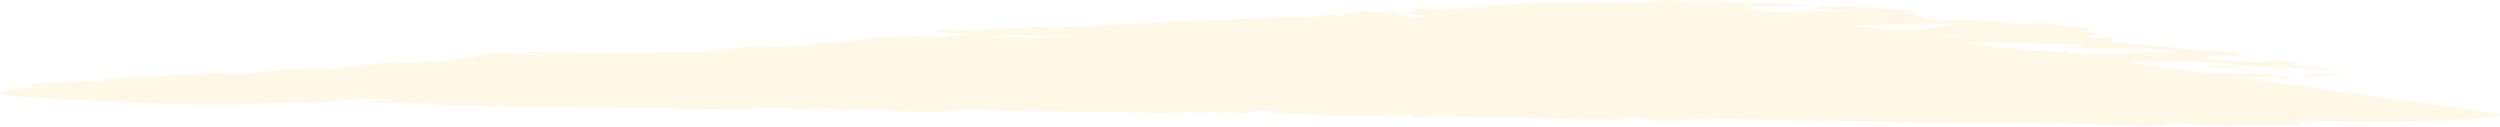 <svg width="533" height="27" viewBox="0 0 533 27" fill="none" xmlns="http://www.w3.org/2000/svg">
<path opacity="0.1" fill-rule="evenodd" clip-rule="evenodd" d="M215.889 7.413C219.193 7.419 221.538 7.564 223.812 7.755C223.812 7.703 223.812 7.653 223.634 7.61C226.439 7.599 229.242 7.632 231.771 7.703L225.375 7.888L223.812 7.755L223.706 7.936L220.863 8.017C216.789 7.989 212.701 7.968 208.605 7.955L215.889 7.413ZM305.037 3.419L300.773 3.857L300.098 3.612C299.174 3.273 298.073 2.951 297.54 2.573C298.961 2.829 301.875 3.113 305.001 3.419H305.037ZM324.615 1.217C324.64 1.263 324.747 1.309 324.935 1.354C324.331 1.288 323.3 1.288 324.615 1.217ZM388.358 1.425C387.825 1.576 387.257 1.724 386.653 1.869C389.069 2.004 391.485 2.172 393.972 2.361C389.389 2.382 382.851 2.424 376.739 2.571L375.958 2.397C374.812 2.135 373.08 1.884 370.806 1.649C376.988 1.279 383.81 1.167 388.358 1.427V1.425ZM417.139 5.142C416.748 5.205 411.845 6.056 407.048 6.316C406.038 6.364 404.897 6.402 403.672 6.428L399.089 5.955L411.667 5.736L398.449 5.89L393.972 5.425C403.779 5.261 412.733 5.147 417.139 5.142ZM420.727 7.724C418.968 7.757 417.379 7.816 416.108 7.894L413.55 7.535C416.151 7.565 418.604 7.629 420.727 7.722V7.724ZM442.188 9.525C449.117 9.924 436.219 9.861 438.6 9.909C443.929 10.8 465.746 10.256 463.294 11.12C458.142 11.539 448.3 11.411 443.361 11.57C437.25 11.255 443.254 10.916 440.767 10.671L439.843 11.045C436.29 10.975 432.24 10.763 433.234 10.588C432.667 10.635 432.369 10.691 432.382 10.748L417.139 8.999C426.057 9.033 435.331 9.217 442.188 9.525ZM463.792 15.44L463.436 15.446L463.187 15.413L463.792 15.44ZM488.095 16.948L484.72 16.483C487.562 16.551 489.552 16.717 488.095 16.948ZM208.534 23.203L207.326 23.099C211.127 23.048 209.848 23.12 208.534 23.203ZM463.614 11.649C463.497 11.648 463.378 11.647 463.259 11.647C463.969 11.398 463.614 11.488 463.614 11.649ZM11.512 20.962C10.296 20.985 8.989 20.984 7.781 20.96C11.334 21.081 14.39 21.207 17.055 21.343C19.862 21.469 22.064 21.602 24.836 21.737C29.739 22.017 36.988 22.288 44.805 22.29C50.228 22.288 55.425 22.162 59.266 21.939C64.702 21.897 69.783 21.851 74.473 21.802C66.728 21.664 68.575 21.548 71.276 21.428C74.011 21.307 77.316 21.178 75.397 21.054C78.062 21.046 80.656 21.172 82.184 21.303C82.965 21.365 83.321 21.432 83.072 21.48C82.894 21.527 82.042 21.558 80.194 21.554L79.377 21.482C76.285 21.776 81.544 21.895 85.062 21.968C88.97 22.044 93.234 22.099 92.239 22.312C116.507 22.555 138.714 23.176 161.241 23.461L160.531 22.942L168.276 23.058C169.946 23.197 169.591 23.473 164.048 23.39C165.967 23.702 174.388 23.266 174.956 23.16C185.225 23.484 168.454 23.683 171.794 23.733L176.52 23.75L175.703 23.681C180.179 23.521 181.352 23.314 188.032 23.415C191.94 23.561 189.062 23.743 190.661 23.781C190.519 23.816 191.017 23.839 193.184 23.824L202.991 23.98L200.503 23.548C205.62 23.407 209.742 23.673 206.864 23.183C210.985 23.936 242.999 23.849 246.304 24.107C253.587 23.895 259.663 23.97 267.089 24.09C265.49 23.986 266.023 23.54 272.348 23.666C266.521 24.539 282.794 24.194 285.566 24.902C282.51 24.418 304.468 25.006 299.423 24.312C304.575 24.448 298.464 24.653 301.804 24.913C316.016 24.711 329.412 25.465 345.863 25.529C346.573 25.415 344.548 25.203 348.67 25.066L354.852 25.752C358.192 25.731 360.359 25.106 364.552 25.581C364.09 25.471 363.486 25.309 365.725 25.295C394.86 26.23 431.493 25.555 459.172 27C455.726 26.722 458.675 26.732 462.015 26.761C460.061 26.682 463.152 26.47 463.365 26.304L474.948 26.902C479.07 26.487 489.339 27.035 492.359 26.626L487.846 26.655C492.003 26.414 490.476 26.074 488.841 25.712L501.988 25.862C522.063 26.09 538.727 25.006 531.124 23.962L480.776 17.056C480.902 17.064 481.06 17.07 481.237 17.074L483.725 17.006C482.552 16.867 480.207 16.796 479.674 16.906L476.867 16.522C482.552 16.669 495.876 16.181 502.45 15.774C500.389 15.812 498.541 15.851 493.816 15.637C492.003 15.789 492.359 16.375 486.496 16.235C481.451 15.924 485.963 15.901 487.1 15.67C482.978 15.915 476.938 15.506 470.116 15.596L454.02 13.386C454.42 13.386 454.814 13.38 455.167 13.37C455.521 13.359 455.822 13.343 456.046 13.323L453.665 13.136C457.325 12.839 463.472 13.371 463.934 13.06C469.477 13.257 477.329 13.444 477.293 13.893L470.685 14.121C472.71 14.067 473.065 13.776 470.116 13.714C474.451 13.807 464.786 14.52 475.41 14.493L478.359 14.113C483.973 14.31 494.064 14.486 494.313 14.879C500.211 14.568 492.892 14.817 499.394 14.393C490.653 14.829 493.425 13.506 485.11 14.082C492.856 13.623 485.999 13.56 491.79 13.053C489.516 13.116 488.131 13.267 487.171 12.956C486.332 12.954 485.498 12.947 484.684 12.935V12.914C484.638 12.921 484.591 12.928 484.542 12.935C484.08 12.931 484.009 12.931 484.471 12.943C484.024 13.03 483.161 13.108 481.984 13.168C475.517 13.143 472.355 12.682 468.411 12.588C468.304 12.393 471.608 12.601 473.492 12.453L467.593 12.312C472.674 12.175 472.994 11.668 478.963 12.005L476.583 11.637C477.933 11.361 476.974 11.041 473.456 10.908C473.349 10.713 464.502 10.603 469.69 10.663L462.335 10.165L463.578 10.131C460.167 9.556 446.523 9.165 451.284 8.318C448.584 8.16 445.528 8 444.711 7.651L448.797 7.491C445.457 7.284 448.016 6.665 442.544 6.663C452.848 6.135 436.645 5.429 435.686 4.956L429.646 5.068C427.869 4.769 424.103 4.524 419.093 4.21L414.047 4.347C410.743 4.237 410.21 4.015 409.961 3.759C409.8 3.582 409.348 3.406 408.611 3.234C407.871 3.026 406.739 2.824 405.236 2.631C407.403 2.615 408.434 2.839 408.327 3.016C409.084 2.806 408.917 2.588 407.842 2.384C406.767 2.179 404.818 1.993 402.18 1.844C400.693 1.756 399.063 1.676 397.312 1.605C390.561 1.325 383.455 1.178 379.156 0.725C377.573 0.725 376.011 0.704 374.593 0.663C373.175 0.622 371.94 0.562 370.983 0.488C371.339 0.494 371.658 0.496 371.978 0.494C371.523 0.478 371.048 0.465 370.557 0.453C369.313 0.37 367.963 0.278 366.364 0.197C367.321 0.286 368.467 0.367 369.775 0.438C365.961 0.369 361.937 0.349 357.979 0.38C357.76 0.266 357.499 0.153 357.197 0.039H356.131C351.867 -0.106 352.258 0.179 353.857 0.434C351.731 0.472 349.752 0.535 348.03 0.617C346.786 0.353 343.802 0.393 340.995 0.463C338.081 0.517 335.381 0.602 332.574 0.345C332.005 0.428 330.513 0.505 328.594 0.584C326.818 0.671 324.508 0.76 322.554 0.876C319.214 1.068 316.549 1.313 316.691 1.583C312.96 1.657 308.945 1.778 307.702 2.073C305.869 1.973 303.985 1.877 302.052 1.784C301.415 2.062 301.13 2.343 301.2 2.623C299.423 2.629 297.789 2.638 296.474 2.631C295.378 2.624 294.318 2.604 293.347 2.573C292.432 2.542 291.692 2.496 291.215 2.44C290.918 2.407 290.68 2.372 290.505 2.337C290.24 2.29 290.179 2.24 290.327 2.191C289.865 2.256 289.901 2.295 289.794 2.337L289.545 2.445C289.388 2.5 289.187 2.556 288.941 2.611C288.515 2.702 288.089 2.758 287.662 2.812C286.845 2.922 286.17 3.022 286.099 3.373L282.901 3.163C280.769 3.296 281.728 3.755 277.429 3.67C265.597 3.583 250.852 5.007 231.345 5.385C244.207 5.815 220.579 5.466 228.005 5.936C224.807 5.842 221.574 5.867 221.609 5.633C217.203 6.131 207.539 5.971 209.564 6.596C206.366 6.505 207.432 6.322 205.3 6.279C205.3 6.337 205.3 6.513 203.097 6.47C200.965 6.428 202.067 6.303 202.102 6.187C195.565 6.584 202.351 7.039 208.853 7.454C202.031 7.46 200.717 7.579 202.813 7.973C199.26 7.911 194.818 7.89 198.301 7.61C195.565 7.724 180.108 8.225 185.509 8.551C183.306 8.513 181.707 8.711 181.707 8.781C175.916 9.057 174.956 9.055 170.124 9.373L172.505 9.344C177.195 9.834 169.591 9.668 166.109 9.946L165.541 9.903C150.724 10.165 163.622 10.262 148.237 10.48L152.998 10.686C161.17 11.238 138.999 10.854 136.831 11.354L141.273 11.375C141.273 11.716 120.309 11.159 116.045 11.263C114.588 11.257 115.832 11.136 116.223 11.053C102.721 11.195 120.7 11.415 115.903 11.816C111.817 11.71 109.756 11.317 105.137 11.504C100.696 11.483 103.005 12.682 91.706 12.665C95.259 12.727 98.741 12.79 97.675 13.035C94.158 13.315 77.316 13.184 80.691 13.797C79.74 13.795 78.827 13.775 78.098 13.739C76.676 14.019 70.494 14.489 72.413 14.815C54.789 14.171 59.053 16.316 45.657 15.566L43.17 15.72L39.617 15.932L32.511 16.354L31.232 16.273C25.795 16.52 23.166 16.726 22.313 16.892C21.532 17.062 22.455 17.197 23.45 17.322C20.288 17.411 19.648 17.301 18.689 17.27C10.872 17.616 7.745 17.834 6.608 18.03C5.578 18.221 6.502 18.408 9.593 18.736C7.283 18.765 5.045 18.796 2.842 18.829C4.37 18.921 0.639 19.251 0.106 19.712C-0.64 20.161 2.487 20.728 11.476 20.962H11.512Z" fill="#FFBB00"/>
</svg>
